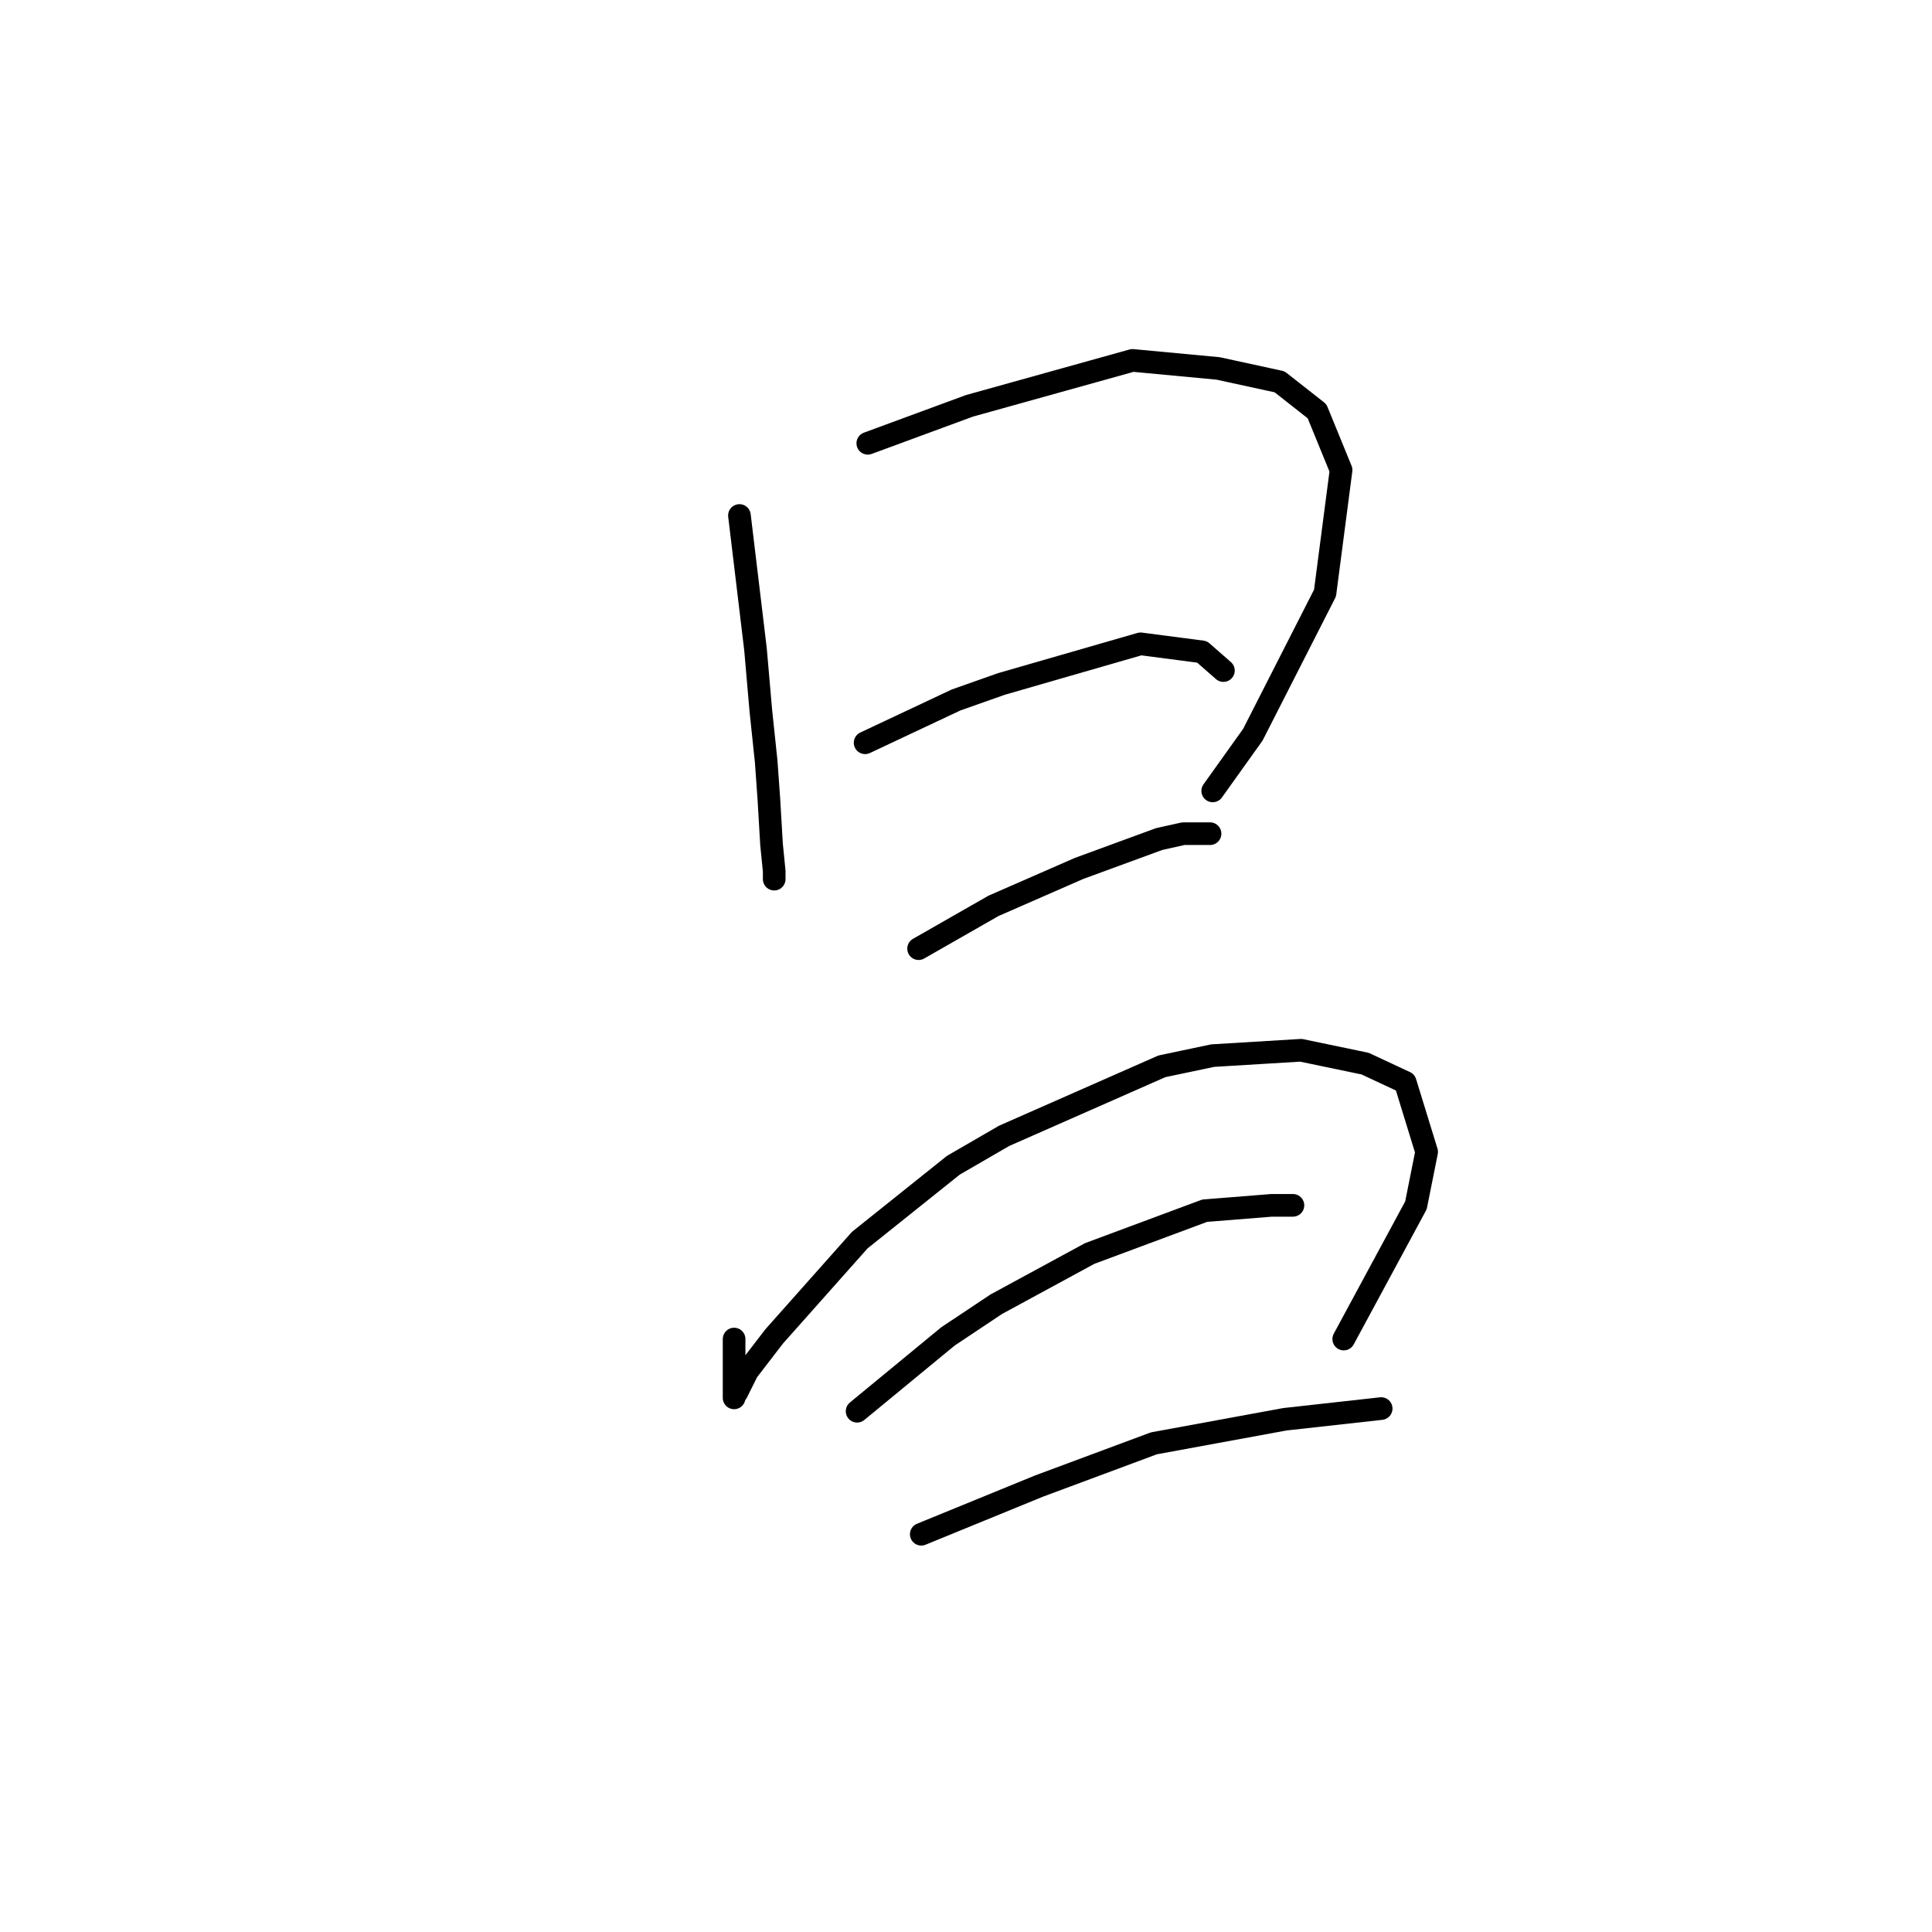 <?xml version="1.0" standalone="no"?>
    <svg width="256" height="256" xmlns="http://www.w3.org/2000/svg" version="1.1">
    <polyline stroke="black" stroke-width="3" stroke-linecap="round" fill="transparent" stroke-linejoin="round" points="97.98 68.305 99.043 77.162 100.106 86.02 100.815 94.169 101.523 100.901 101.878 105.861 102.232 111.884 102.586 115.427 102.586 116.49 102.586 116.49 " />
        <polyline stroke="black" stroke-width="3" stroke-linecap="round" fill="transparent" stroke-linejoin="round" points="114.987 58.739 121.719 56.258 128.451 53.778 150.063 47.755 161.401 48.818 169.55 50.59 174.51 54.487 177.699 62.282 175.573 78.58 166.007 97.358 160.692 104.798 160.692 104.798 " />
        <polyline stroke="black" stroke-width="3" stroke-linecap="round" fill="transparent" stroke-linejoin="round" points="114.633 98.421 120.656 95.586 126.679 92.752 132.702 90.626 151.126 85.311 159.275 86.374 162.109 88.854 162.109 88.854 " />
        <polyline stroke="black" stroke-width="3" stroke-linecap="round" fill="transparent" stroke-linejoin="round" points="121.719 125.702 126.679 122.868 131.639 120.033 142.977 115.073 153.606 111.176 156.795 110.467 160.338 110.467 160.338 110.467 " />
        <polyline stroke="black" stroke-width="3" stroke-linecap="round" fill="transparent" stroke-linejoin="round" points="97.272 177.431 97.272 180.619 97.272 183.808 97.272 185.225 97.272 184.871 97.626 184.517 99.043 181.682 102.586 177.076 113.924 164.321 126.325 154.401 133.056 150.503 153.96 141.292 160.692 139.874 172.384 139.166 180.888 140.937 186.202 143.417 189.037 152.629 187.619 159.715 178.053 177.431 178.053 177.431 " />
        <polyline stroke="black" stroke-width="3" stroke-linecap="round" fill="transparent" stroke-linejoin="round" points="113.57 186.997 119.593 182.037 125.616 177.076 131.994 172.825 144.394 166.093 159.629 160.424 168.487 159.715 171.321 159.715 171.321 159.715 " />
        <polyline stroke="black" stroke-width="3" stroke-linecap="round" fill="transparent" stroke-linejoin="round" points="122.073 203.295 129.868 200.106 137.662 196.917 152.898 191.249 170.258 188.06 183.013 186.643 183.013 186.643 " />
        </svg>
